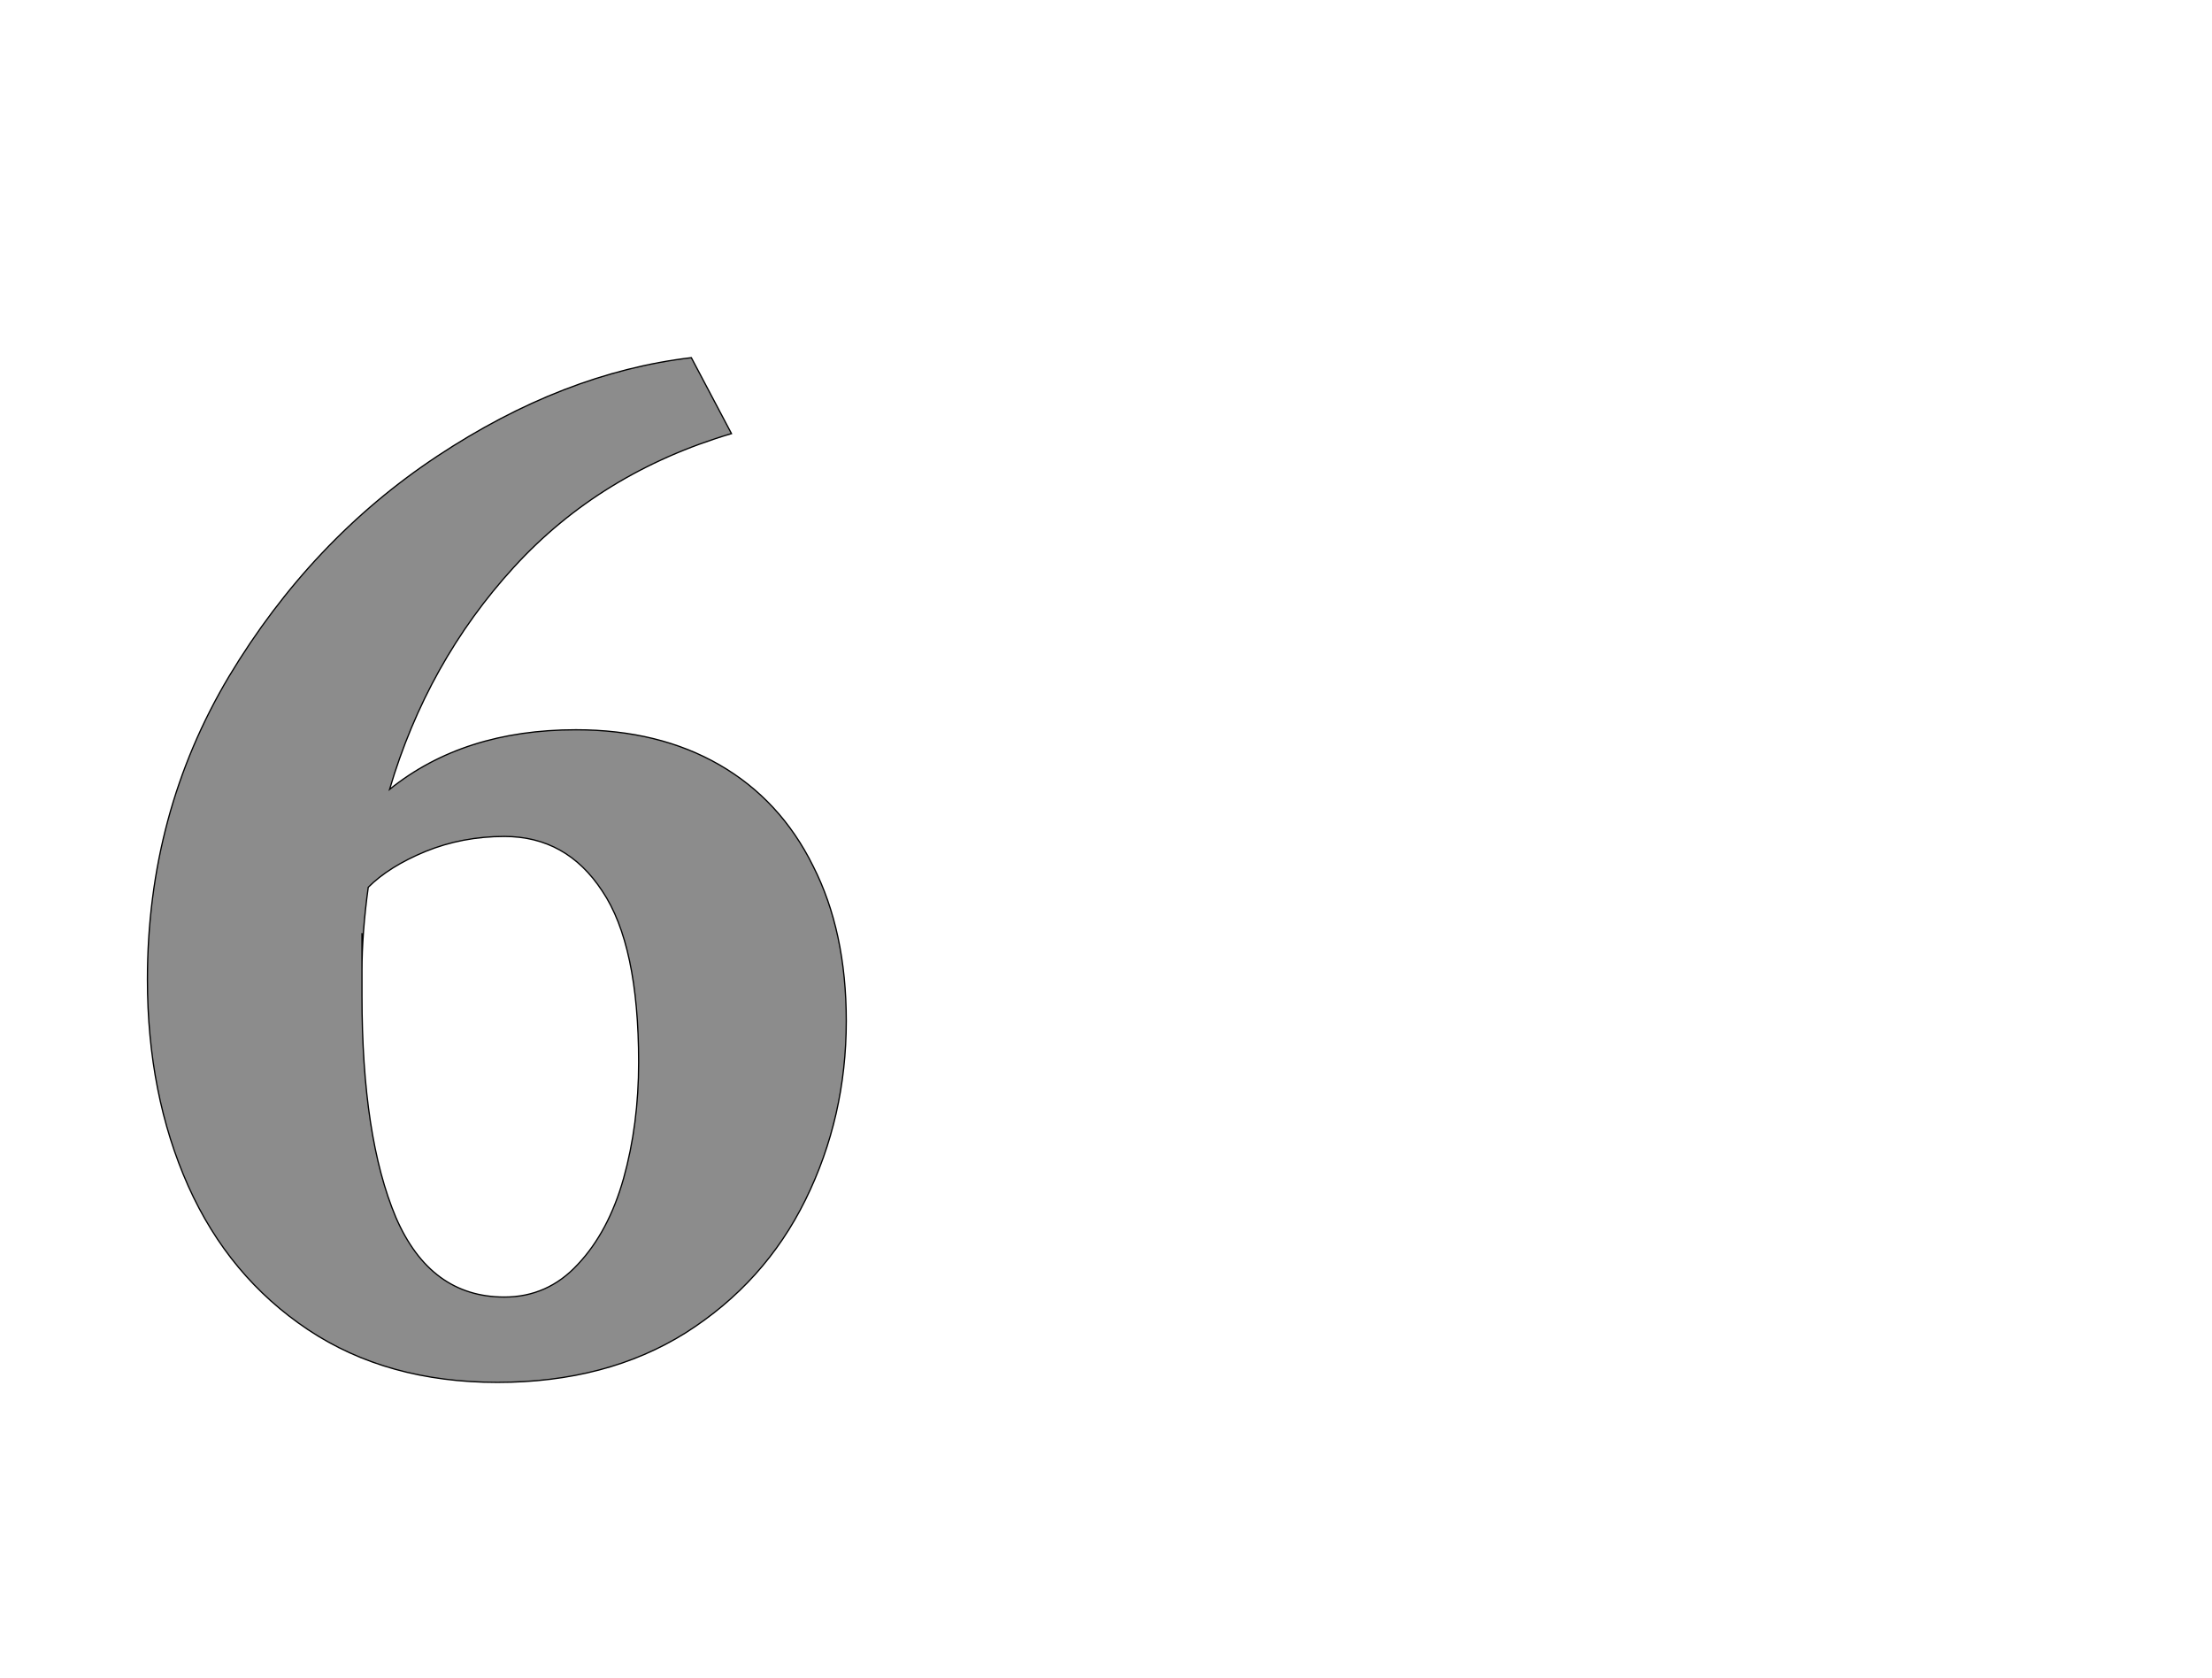 <!--
BEGIN METADATA

BBOX_X_MIN 135
BBOX_Y_MIN -23
BBOX_X_MAX 1249
BBOX_Y_MAX 1610
WIDTH 1114
HEIGHT 1633
H_BEARING_X 135
H_BEARING_Y 1610
H_ADVANCE 1370
V_BEARING_X -550
V_BEARING_Y 470
V_ADVANCE 2574
ORIGIN_X 0
ORIGIN_Y 0

END METADATA
-->

<svg width='3526px' height='2674px' xmlns='http://www.w3.org/2000/svg' version='1.1'>

 <!-- make sure glyph is visible within svg window -->
 <g fill-rule='nonzero'  transform='translate(100 2180)'>

  <!-- draw actual outline using lines and Bezier curves-->
  <path fill='black' stroke='black' fill-opacity='0.45'  stroke-width='2'  d='
 M 135,-884
 M 265,-1102
 Q 396,-1320 597,-1453
 Q 798,-1586 1002,-1610
 L 1066,-1489
 Q 857,-1427 719,-1276
 Q 581,-1125 521,-922
 Q 639,-1017 818,-1017
 Q 950,-1017 1047,-961
 Q 1144,-905 1196,-800
 Q 1249,-696 1249,-553
 Q 1249,-400 1184,-268
 Q 1119,-136 993,-56
 Q 867,23 693,23
 Q 517,23 391,-61
 Q 265,-145 200,-290
 Q 135,-436 135,-619
 Q 135,-884 265,-1102
 Z

 M 477,-693
 L 477,-593
 Q 477,-368 531,-240
 Q 586,-113 704,-113
 Q 773,-113 821,-165
 Q 870,-217 894,-302
 Q 918,-388 918,-487
 Q 918,-674 860,-760
 Q 803,-847 704,-847
 Q 637,-847 578,-823
 Q 520,-799 487,-766
 Q 477,-693 477,-633
 Z

  '/>
 </g>
</svg>
